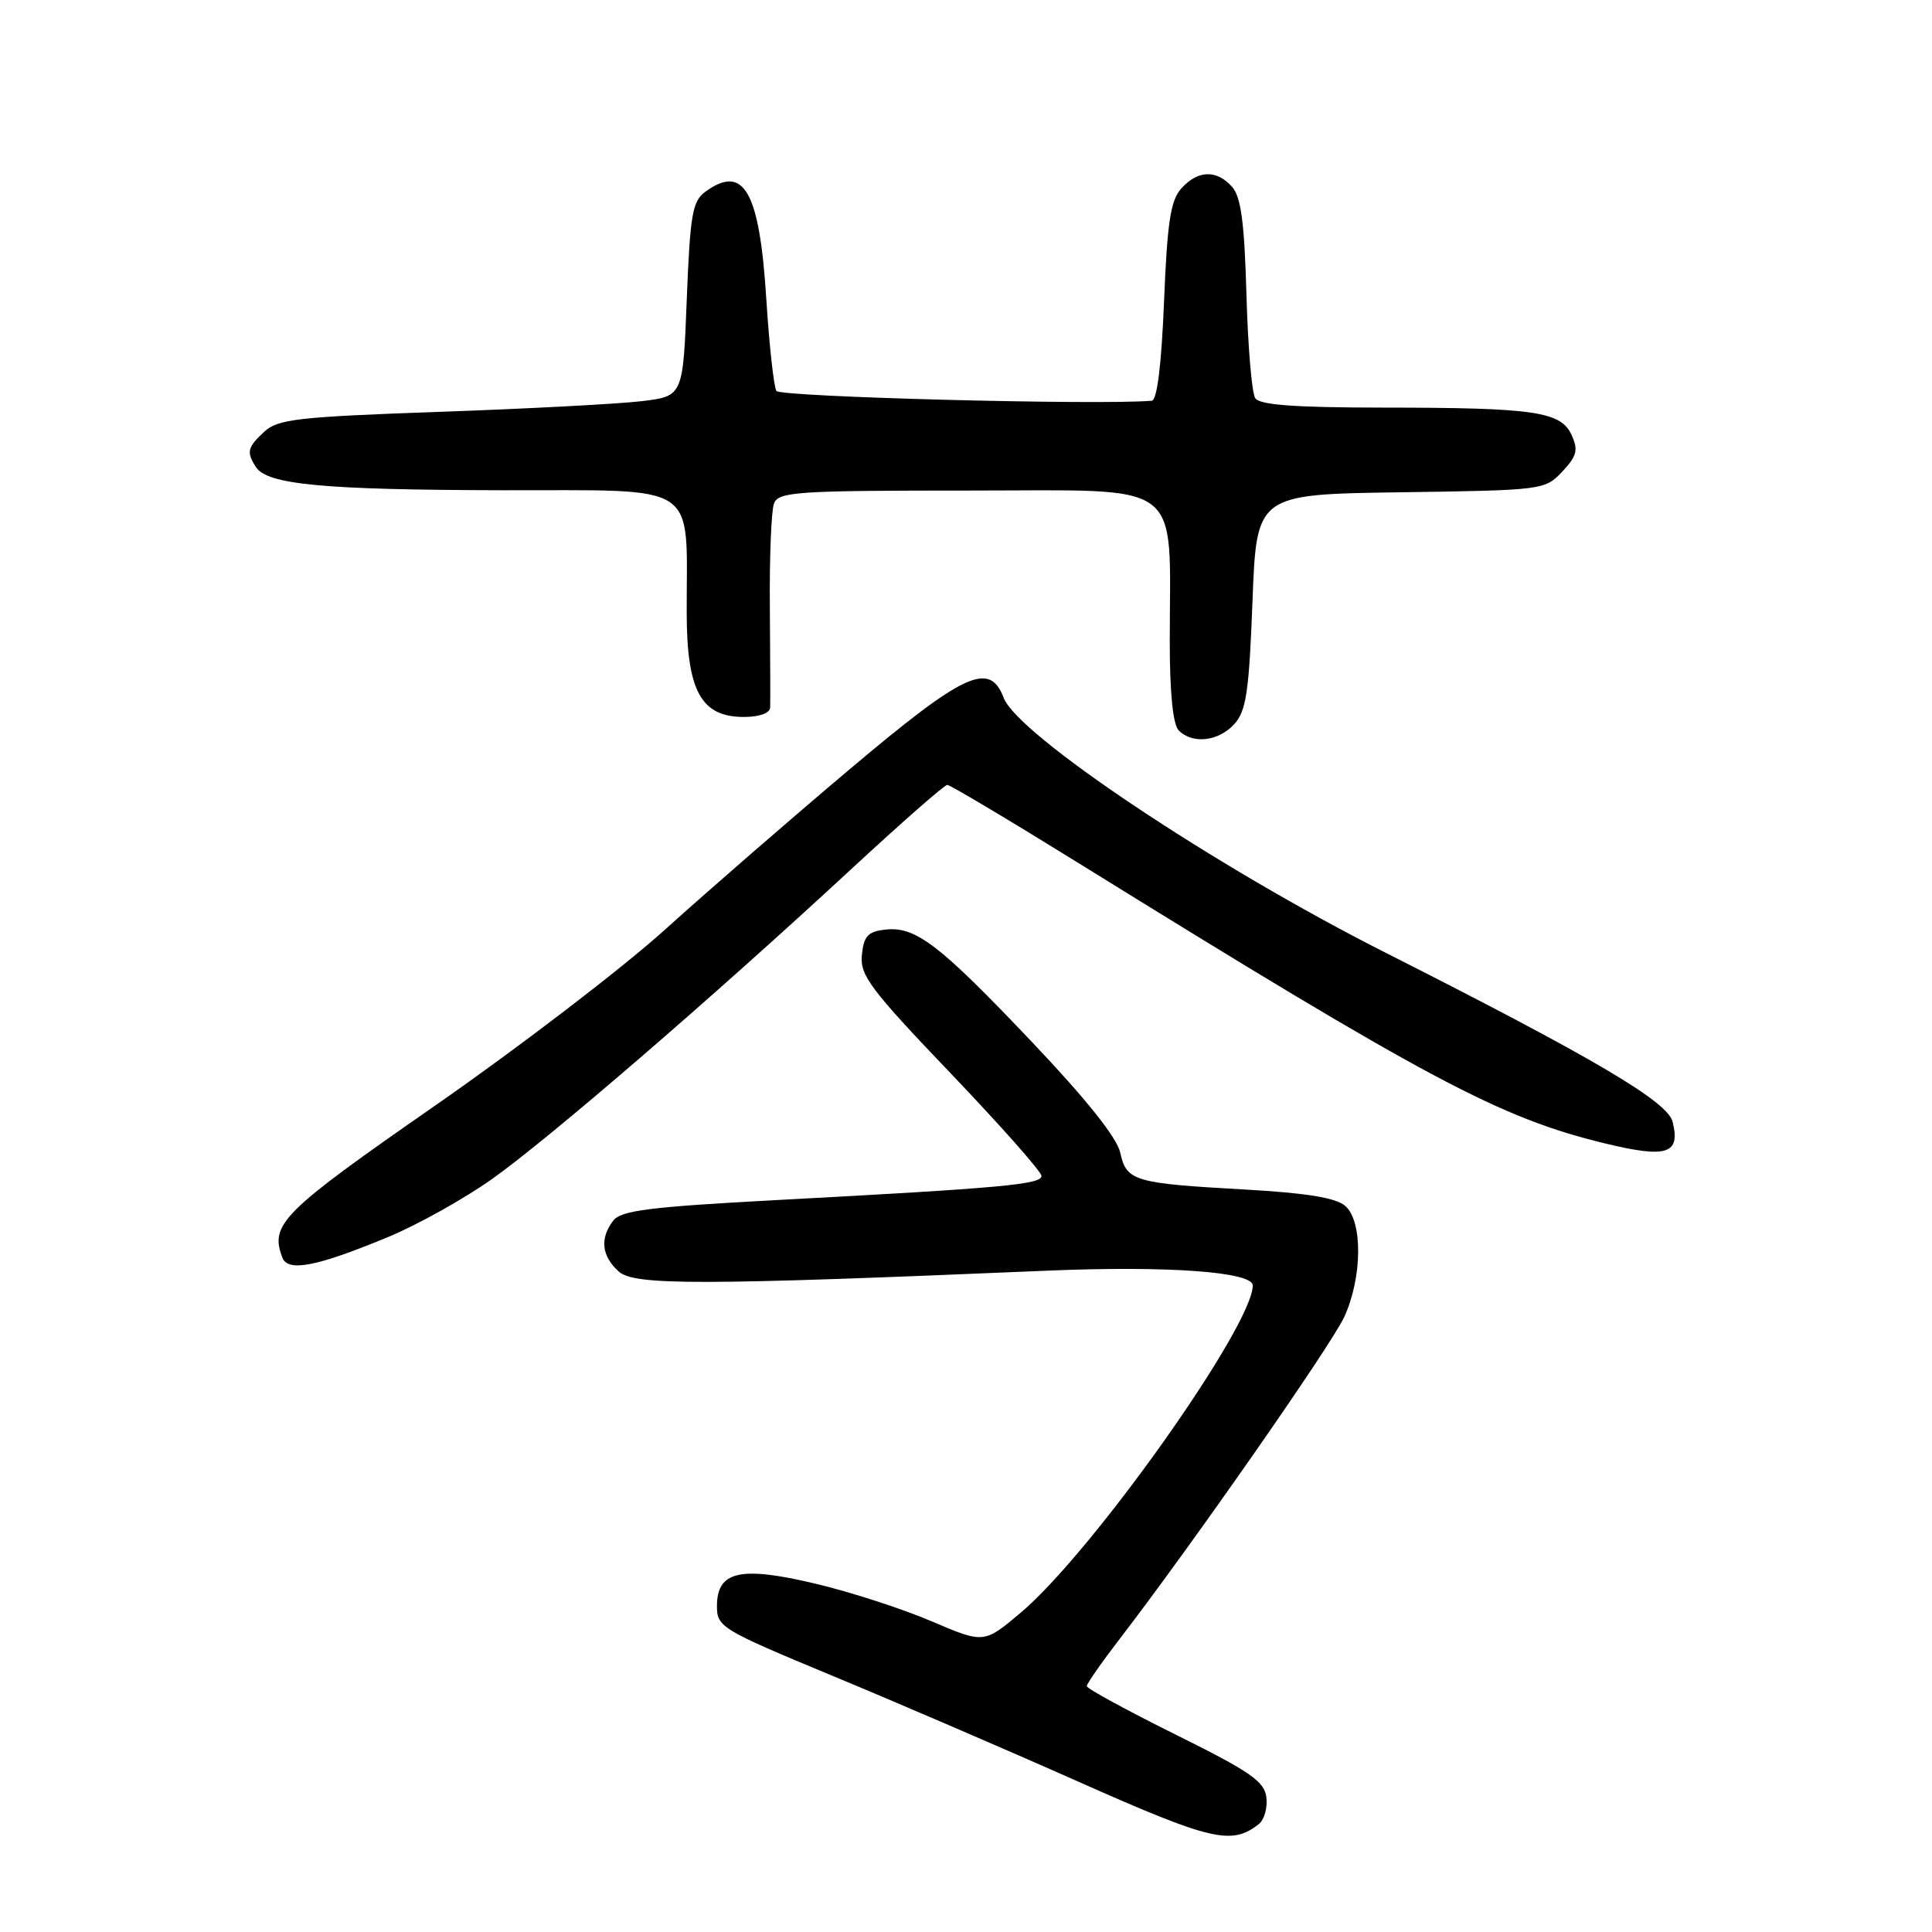 <?xml version="1.0" encoding="UTF-8" standalone="no"?>
<!DOCTYPE svg PUBLIC "-//W3C//DTD SVG 1.1//EN" "http://www.w3.org/Graphics/SVG/1.1/DTD/svg11.dtd" >
<svg xmlns="http://www.w3.org/2000/svg" xmlns:xlink="http://www.w3.org/1999/xlink" version="1.1" viewBox="0 0 256 256">
 <g >
 <path fill="currentColor"
d=" M 166.80 241.70 C 167.52 241.13 167.97 239.54 167.80 238.16 C 167.55 236.04 165.66 234.74 155.75 229.83 C 149.29 226.62 144.00 223.74 144.00 223.42 C 144.00 223.11 145.96 220.29 148.36 217.17 C 157.92 204.74 176.38 178.27 178.12 174.50 C 180.52 169.27 180.59 161.82 178.25 159.79 C 177.01 158.71 173.12 158.08 165.00 157.62 C 150.25 156.80 149.27 156.51 148.44 152.74 C 148.01 150.75 143.96 145.68 136.77 138.10 C 124.42 125.09 121.32 122.72 117.29 123.18 C 115.00 123.44 114.45 124.04 114.20 126.55 C 113.94 129.24 115.32 131.08 125.95 142.20 C 132.58 149.14 138.00 155.26 138.00 155.82 C 138.00 156.94 132.83 157.42 103.00 159.01 C 86.06 159.92 82.28 160.39 81.25 161.75 C 79.46 164.09 79.71 166.42 81.97 168.47 C 84.04 170.34 92.55 170.33 138.77 168.37 C 154.67 167.70 166.00 168.52 166.00 170.33 C 165.99 175.71 144.71 205.72 135.25 213.69 C 130.38 217.79 130.38 217.79 123.44 214.83 C 119.62 213.19 112.71 210.95 108.07 209.85 C 98.08 207.47 95.00 208.17 95.00 212.83 C 95.00 215.59 95.59 215.94 110.25 222.03 C 118.64 225.51 133.38 231.85 143.00 236.13 C 160.51 243.91 163.20 244.54 166.80 241.70 Z  M 51.50 163.88 C 55.35 162.28 61.51 158.84 65.18 156.24 C 72.70 150.91 94.37 132.22 112.68 115.27 C 119.37 109.07 125.15 104.00 125.52 104.00 C 125.88 104.00 133.68 108.64 142.84 114.32 C 189.41 143.18 198.77 148.16 212.80 151.54 C 220.90 153.49 222.69 152.90 221.63 148.64 C 220.95 145.94 211.18 140.19 183.50 126.19 C 160.90 114.76 134.85 97.37 132.99 92.46 C 131.12 87.57 127.79 89.11 112.62 101.90 C 104.85 108.45 93.84 118.01 88.15 123.15 C 82.46 128.29 68.73 138.80 57.65 146.50 C 37.33 160.62 35.72 162.22 37.42 166.65 C 38.16 168.58 42.00 167.83 51.50 163.88 Z  M 163.56 95.94 C 165.13 94.20 165.51 91.65 165.96 79.69 C 166.50 65.50 166.50 65.50 185.60 65.23 C 204.45 64.96 204.72 64.93 207.01 62.49 C 208.95 60.42 209.15 59.63 208.25 57.65 C 206.83 54.53 203.39 54.02 183.31 54.01 C 171.46 54.00 166.90 53.66 166.32 52.75 C 165.87 52.06 165.35 45.88 165.16 39.00 C 164.89 29.47 164.44 26.08 163.25 24.75 C 161.21 22.46 158.73 22.53 156.54 24.96 C 155.11 26.54 154.67 29.39 154.24 39.96 C 153.90 48.41 153.32 53.03 152.61 53.10 C 145.58 53.70 103.37 52.60 102.88 51.80 C 102.53 51.24 101.93 45.76 101.54 39.64 C 100.64 25.30 98.57 21.67 93.44 25.42 C 91.75 26.66 91.44 28.46 91.00 39.67 C 90.50 52.50 90.50 52.50 85.00 53.16 C 81.97 53.52 69.95 54.16 58.27 54.57 C 39.49 55.23 36.80 55.54 35.02 57.20 C 32.78 59.28 32.64 59.88 33.89 61.86 C 35.38 64.21 42.77 64.91 66.62 64.96 C 93.03 65.01 90.97 63.64 90.99 81.12 C 91.00 91.56 92.88 95.00 98.57 95.00 C 100.62 95.00 102.02 94.50 102.05 93.75 C 102.08 93.06 102.06 87.08 102.01 80.46 C 101.95 73.83 102.20 67.64 102.56 66.71 C 103.15 65.16 105.59 65.00 128.47 65.00 C 157.31 65.00 155.00 63.26 155.00 84.94 C 155.00 91.90 155.42 96.02 156.20 96.80 C 158.04 98.64 161.48 98.23 163.56 95.94 Z "/>
</g>
</svg>